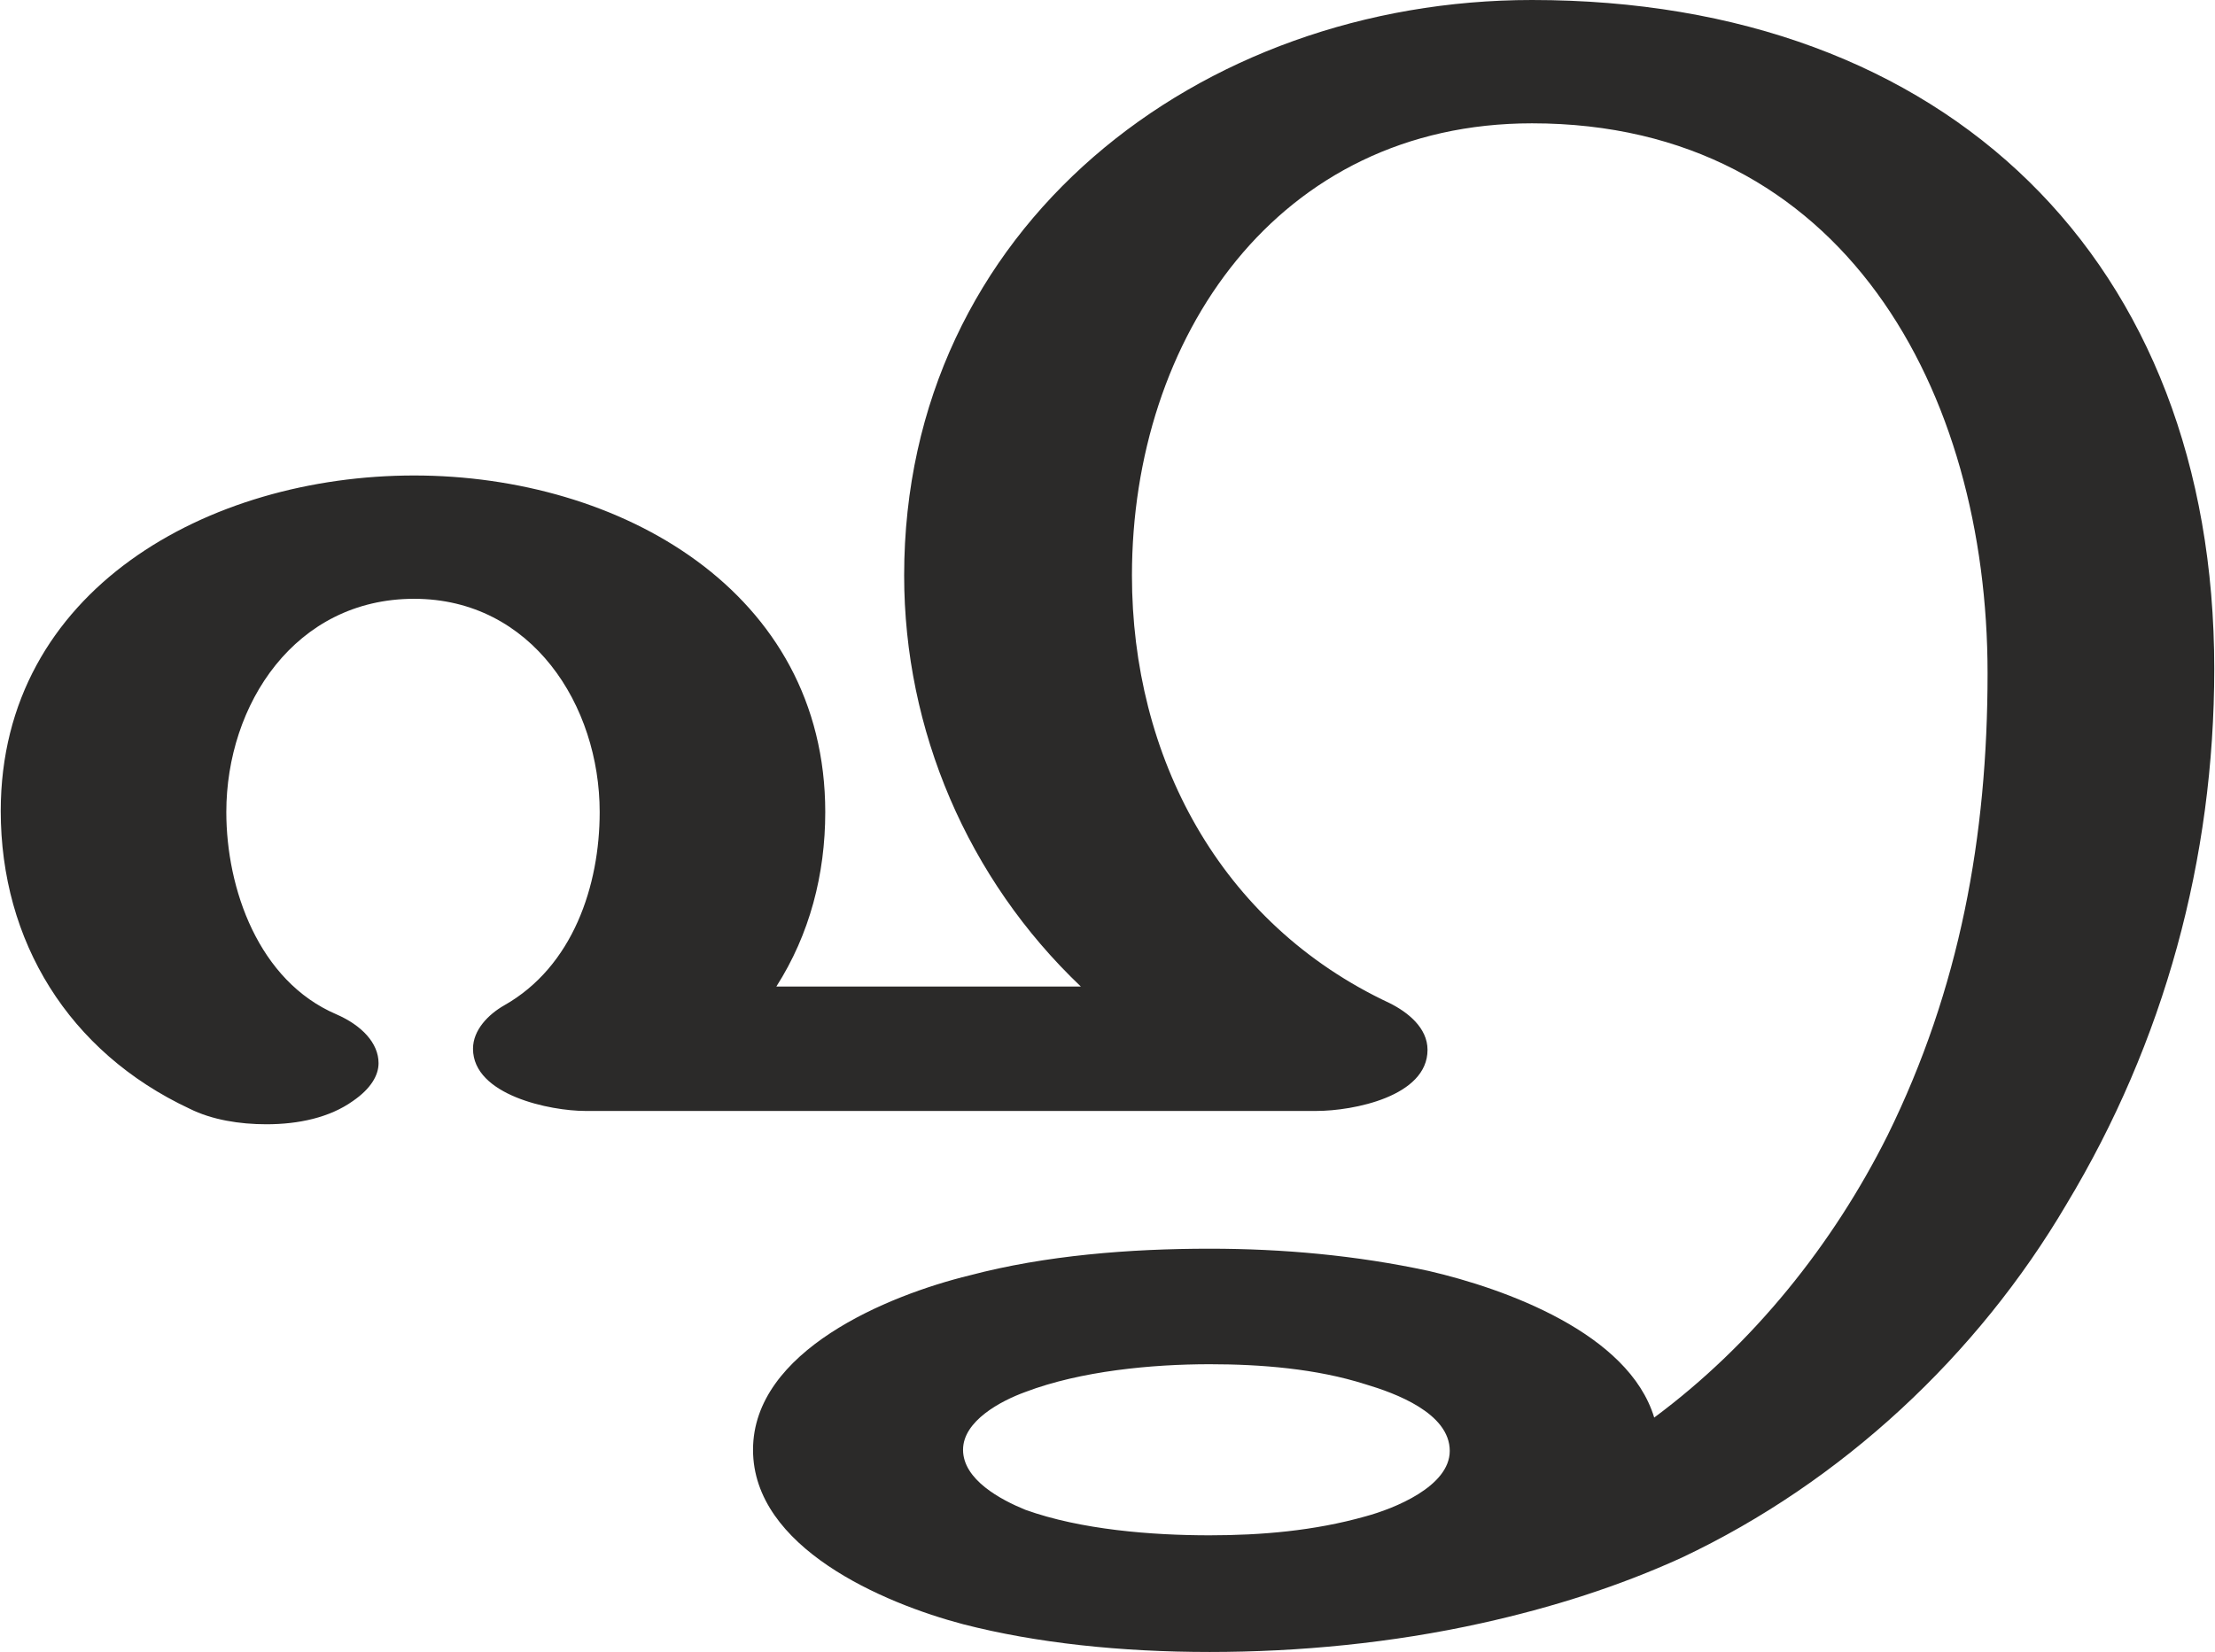 <?xml version="1.0" encoding="UTF-8"?>
<!DOCTYPE svg PUBLIC "-//W3C//DTD SVG 1.1//EN" "http://www.w3.org/Graphics/SVG/1.1/DTD/svg11.dtd">
<!-- Creator: CorelDRAW X8 -->
<svg xmlns="http://www.w3.org/2000/svg" xml:space="preserve" width="1992px" height="1486px" version="1.1" style="shape-rendering:geometricPrecision; text-rendering:geometricPrecision; image-rendering:optimizeQuality; fill-rule:evenodd; clip-rule:evenodd"
viewBox="0 0 1992 1487"
 xmlns:xlink="http://www.w3.org/1999/xlink">
 <defs>
  <style type="text/css">
   <![CDATA[
    .fil0 {fill:#2B2A29;fill-rule:nonzero}
   ]]>
  </style>
 </defs>
 <g id="Layer_x0020_1">
  <path class="fil0" d="M1513 1402c144,-68 266,-182 346,-318 88,-146 133,-311 133,-482 0,-367 -240,-602 -614,-602 -299,0 -565,204 -565,518 0,139 57,273 159,370l-274 0c30,-47 44,-101 44,-157 0,-199 -185,-303 -370,-303 -185,0 -372,103 -372,302 0,117 61,217 170,268 20,10 45,14 69,14 29,0 57,-6 78,-21 16,-11 23,-23 23,-34 0,-18 -15,-34 -38,-44 -70,-30 -99,-113 -99,-182 0,-97 62,-192 169,-192 106,0 167,96 167,192 0,66 -24,139 -86,174 -14,8 -28,22 -28,39 0,42 70,56 101,56l658 0c33,0 100,-13 100,-55 0,-20 -18,-34 -34,-42 -154,-72 -232,-223 -232,-385 0,-214 131,-407 360,-407 281,0 410,242 410,495 0,147 -25,284 -90,416 -49,98 -121,188 -210,254 -23,-76 -134,-116 -203,-132 -65,-14 -131,-20 -197,-20 -72,0 -148,6 -216,24 -74,18 -195,68 -195,157 0,88 117,138 189,157 66,17 142,25 222,25 80,0 164,-8 245,-26 63,-14 123,-33 180,-59zm-425 -20c-52,0 -116,-5 -166,-23 -22,-9 -56,-27 -56,-54 0,-26 34,-44 56,-52 50,-19 114,-25 166,-25 46,0 96,4 140,18 27,8 76,26 76,60 0,32 -50,52 -76,59 -46,13 -94,17 -140,17z"/>
 </g>
</svg>
